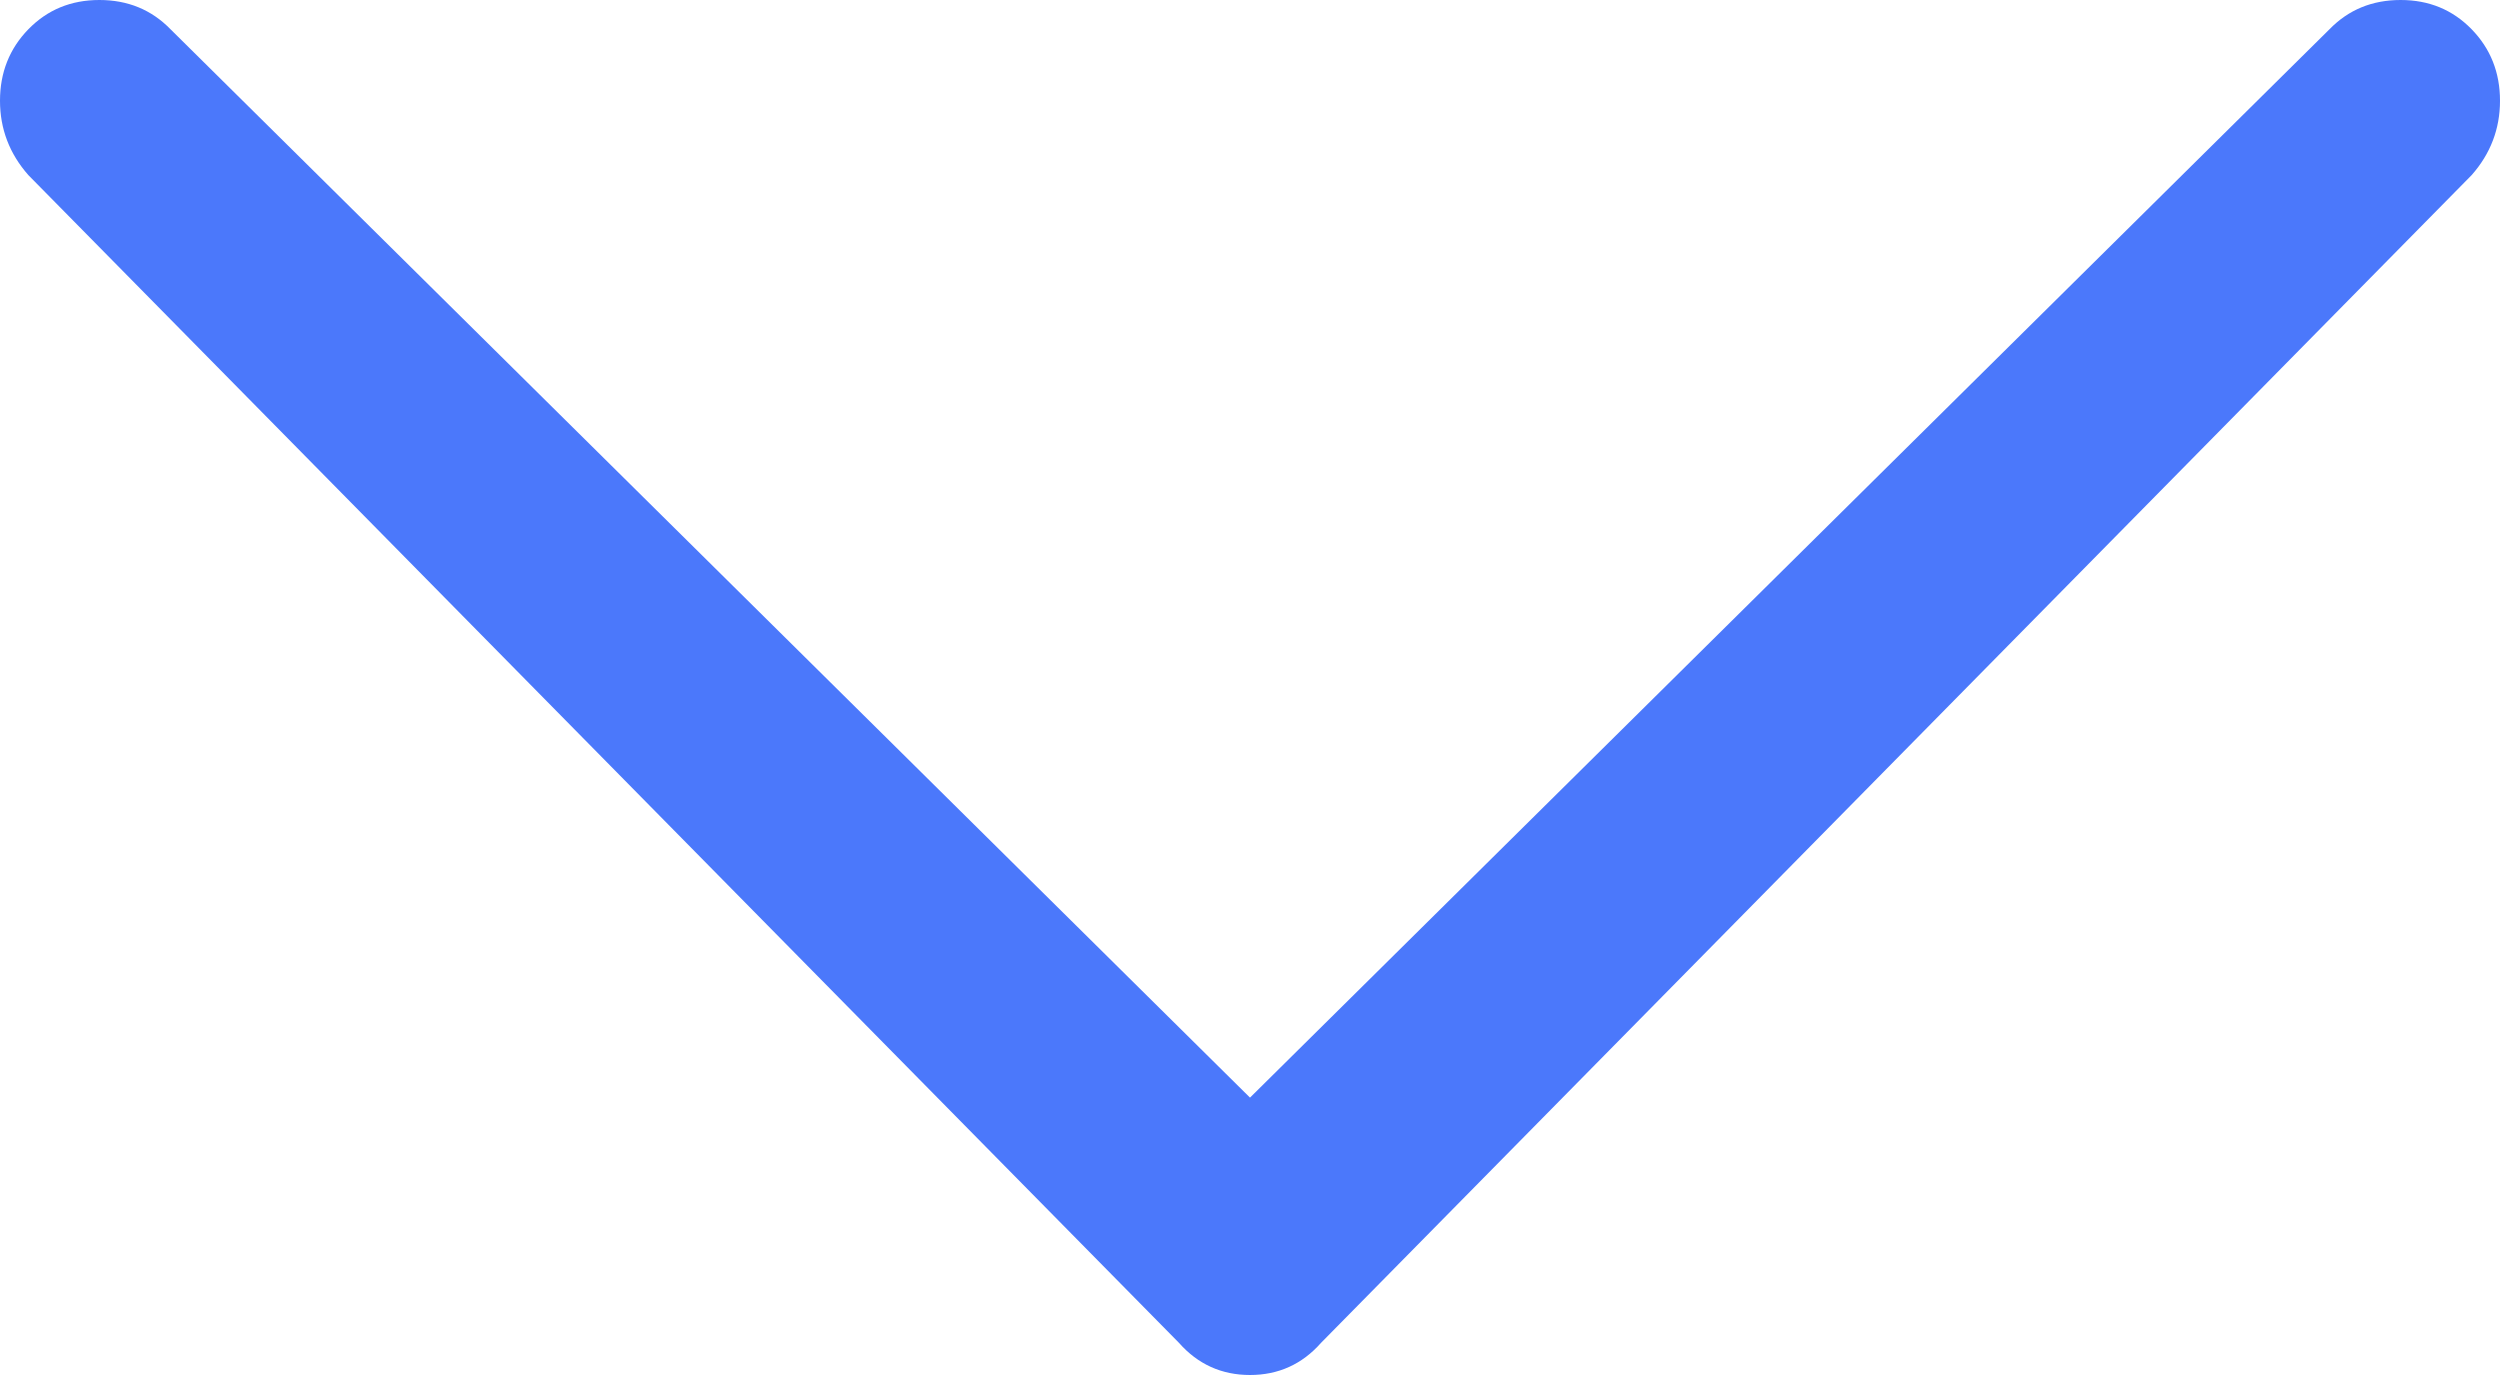 <?xml version="1.0" encoding="UTF-8"?>
<svg width="20px" height="11px" viewBox="0 0 20 11" version="1.1" xmlns="http://www.w3.org/2000/svg" xmlns:xlink="http://www.w3.org/1999/xlink">
    <!-- Generator: Sketch 48.2 (47327) - http://www.bohemiancoding.com/sketch -->
    <title>Page 1</title>
    <desc>Created with Sketch.</desc>
    <defs></defs>
    <g id="Desktop-HD" stroke="none" stroke-width="1" fill="none" fill-rule="evenodd" transform="translate(-830, -943)">
        <path d="M848.636,943.234 C848.788,943.078 848.977,943 849.205,943 C849.432,943 849.621,943.078 849.773,943.234 C849.924,943.389 850,943.58 850,943.806 C850,944.031 849.924,944.23 849.773,944.401 L840.568,953.743 C840.417,953.914 840.227,954 840,954 C839.773,954 839.583,953.914 839.432,953.743 L830.227,944.401 C830.076,944.23 830,944.031 830,943.806 C830,943.58 830.076,943.389 830.227,943.234 C830.379,943.078 830.568,943 830.795,943 C831.023,943 831.212,943.078 831.364,943.234 L840,951.781 L848.636,943.234 Z" id="Page-1" fill="#4B78FB"></path>
    </g>
</svg>
